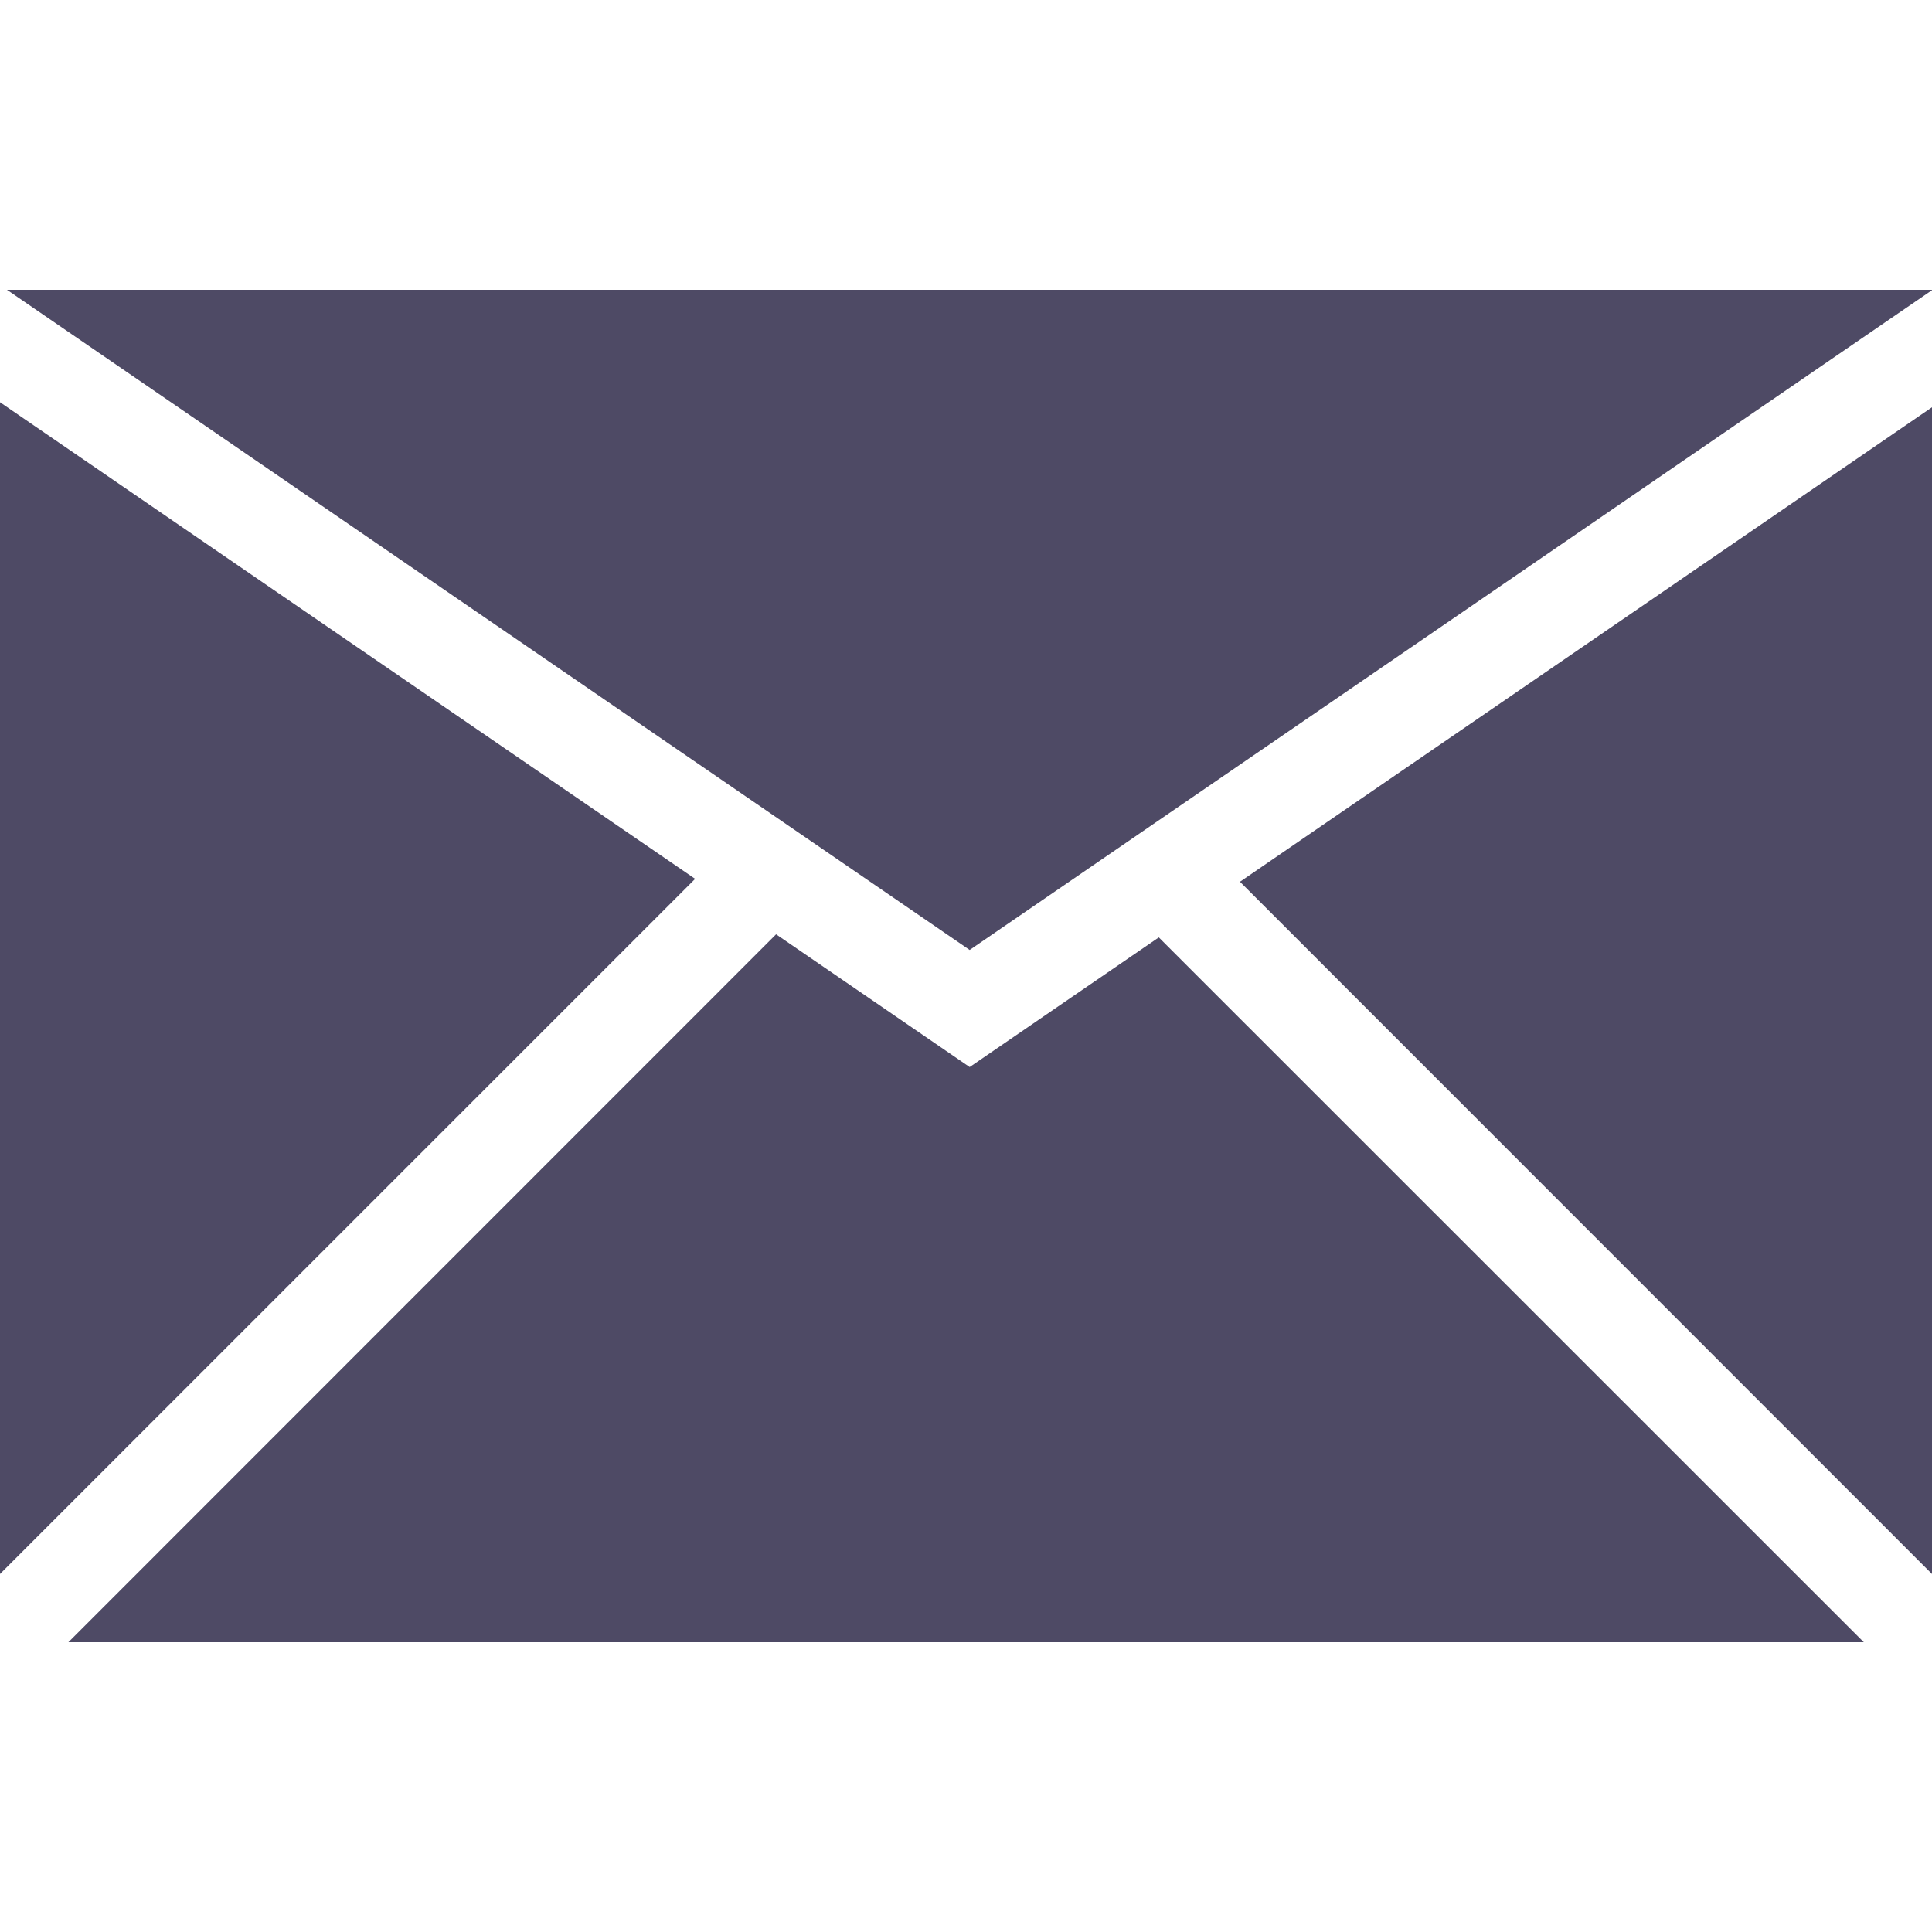 <svg width="20" height="20" viewBox="0 0 20 20" fill="none" xmlns="http://www.w3.org/2000/svg">
<g clip-path="url(#clip0)">
<path d="M20 3.004V3H0.072L10.038 9.834L20 3.004Z" fill="#4E4A65"/>
<path d="M20 16.294V4.216L12.836 9.128L20 16.294Z" fill="#4E4A65"/>
<path d="M7.196 9.098L0 4.164V16.294L7.196 9.098Z" fill="#4E4A65"/>
<path d="M0.708 17H19.294L11.996 9.704L10.038 11.046L8.034 9.672L0.708 17Z" fill="#4E4A65"/>
</g>
<defs>
<clipPath id="clip0">
<rect width="20" height="20" fill="white"/>
</clipPath>
</defs>
</svg>
